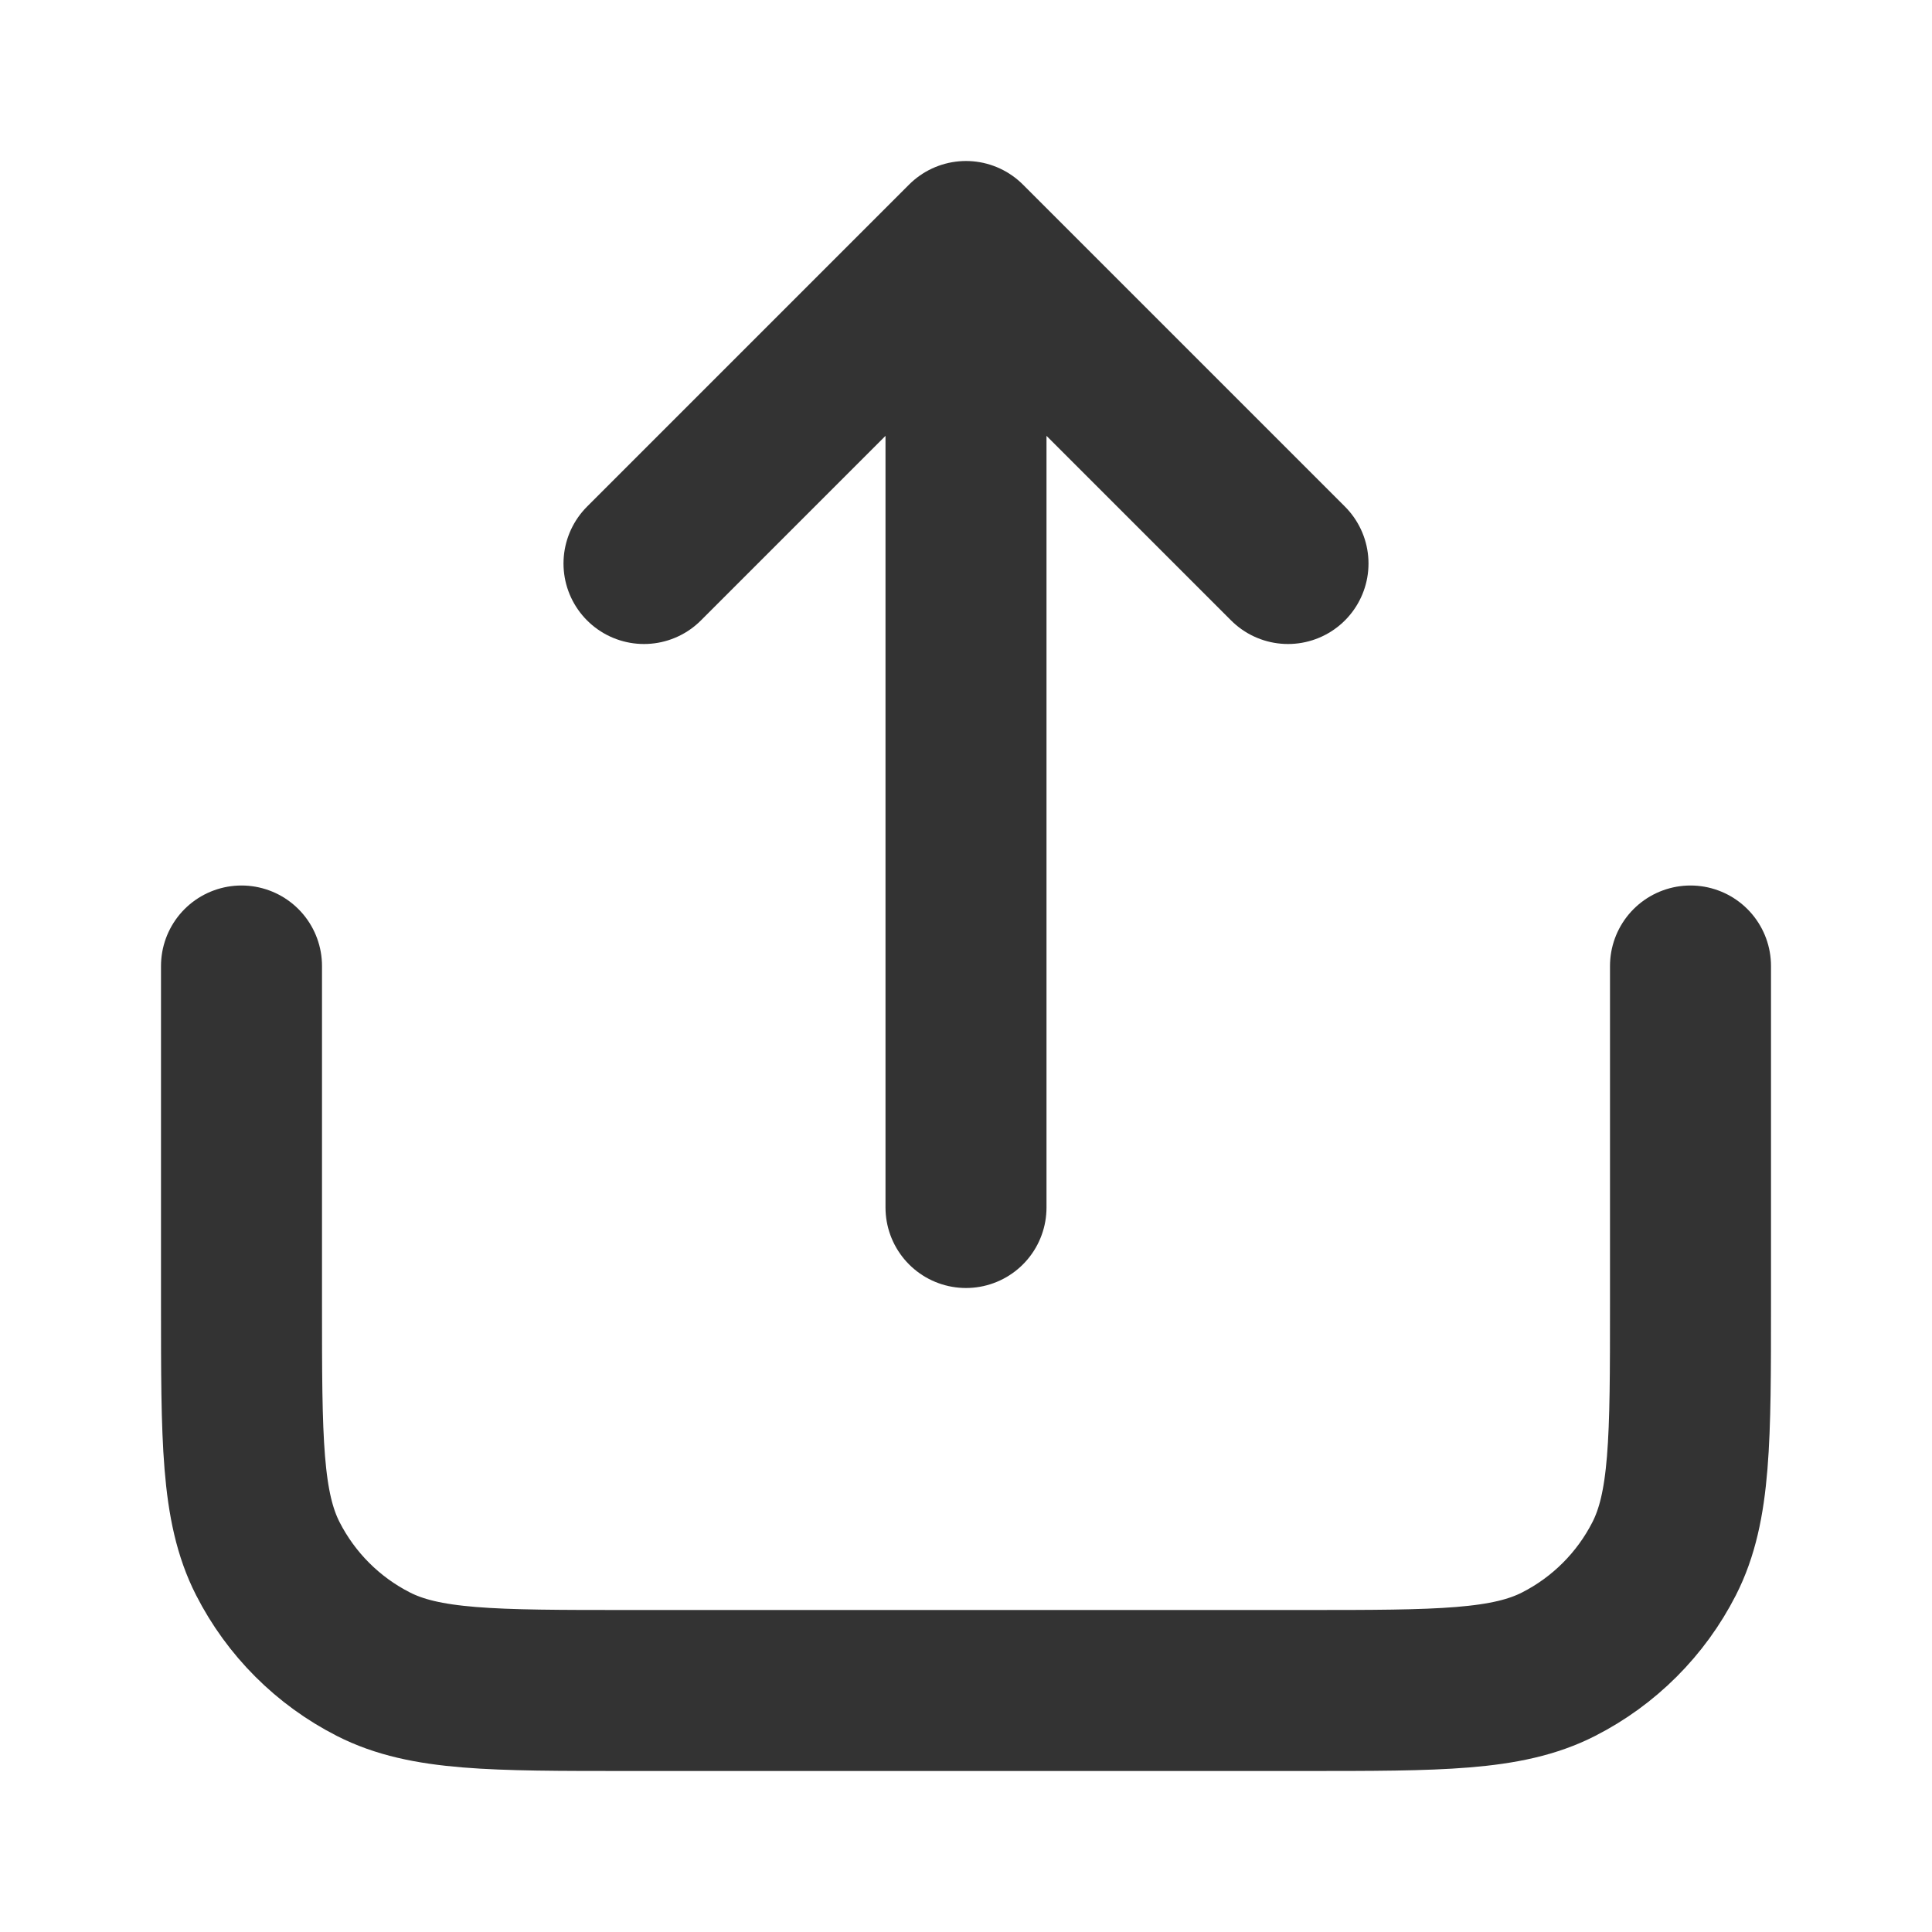 <svg width="90" height="90" viewBox="0 0 90 90" fill="none" xmlns="http://www.w3.org/2000/svg">
<path d="M78.75 45V60.75C78.75 67.051 78.75 70.201 77.524 72.607C76.445 74.724 74.724 76.445 72.607 77.524C70.201 78.75 67.051 78.75 60.75 78.75H29.25C22.949 78.75 19.799 78.75 17.393 77.524C15.276 76.445 13.555 74.724 12.476 72.607C11.25 70.201 11.25 67.051 11.25 60.75V45M60 26.25L45 11.25M45 11.25L30 26.25M45 11.25V56.25" stroke="#333333" stroke-width="7.5" stroke-linecap="round" stroke-linejoin="round"/>
</svg>
